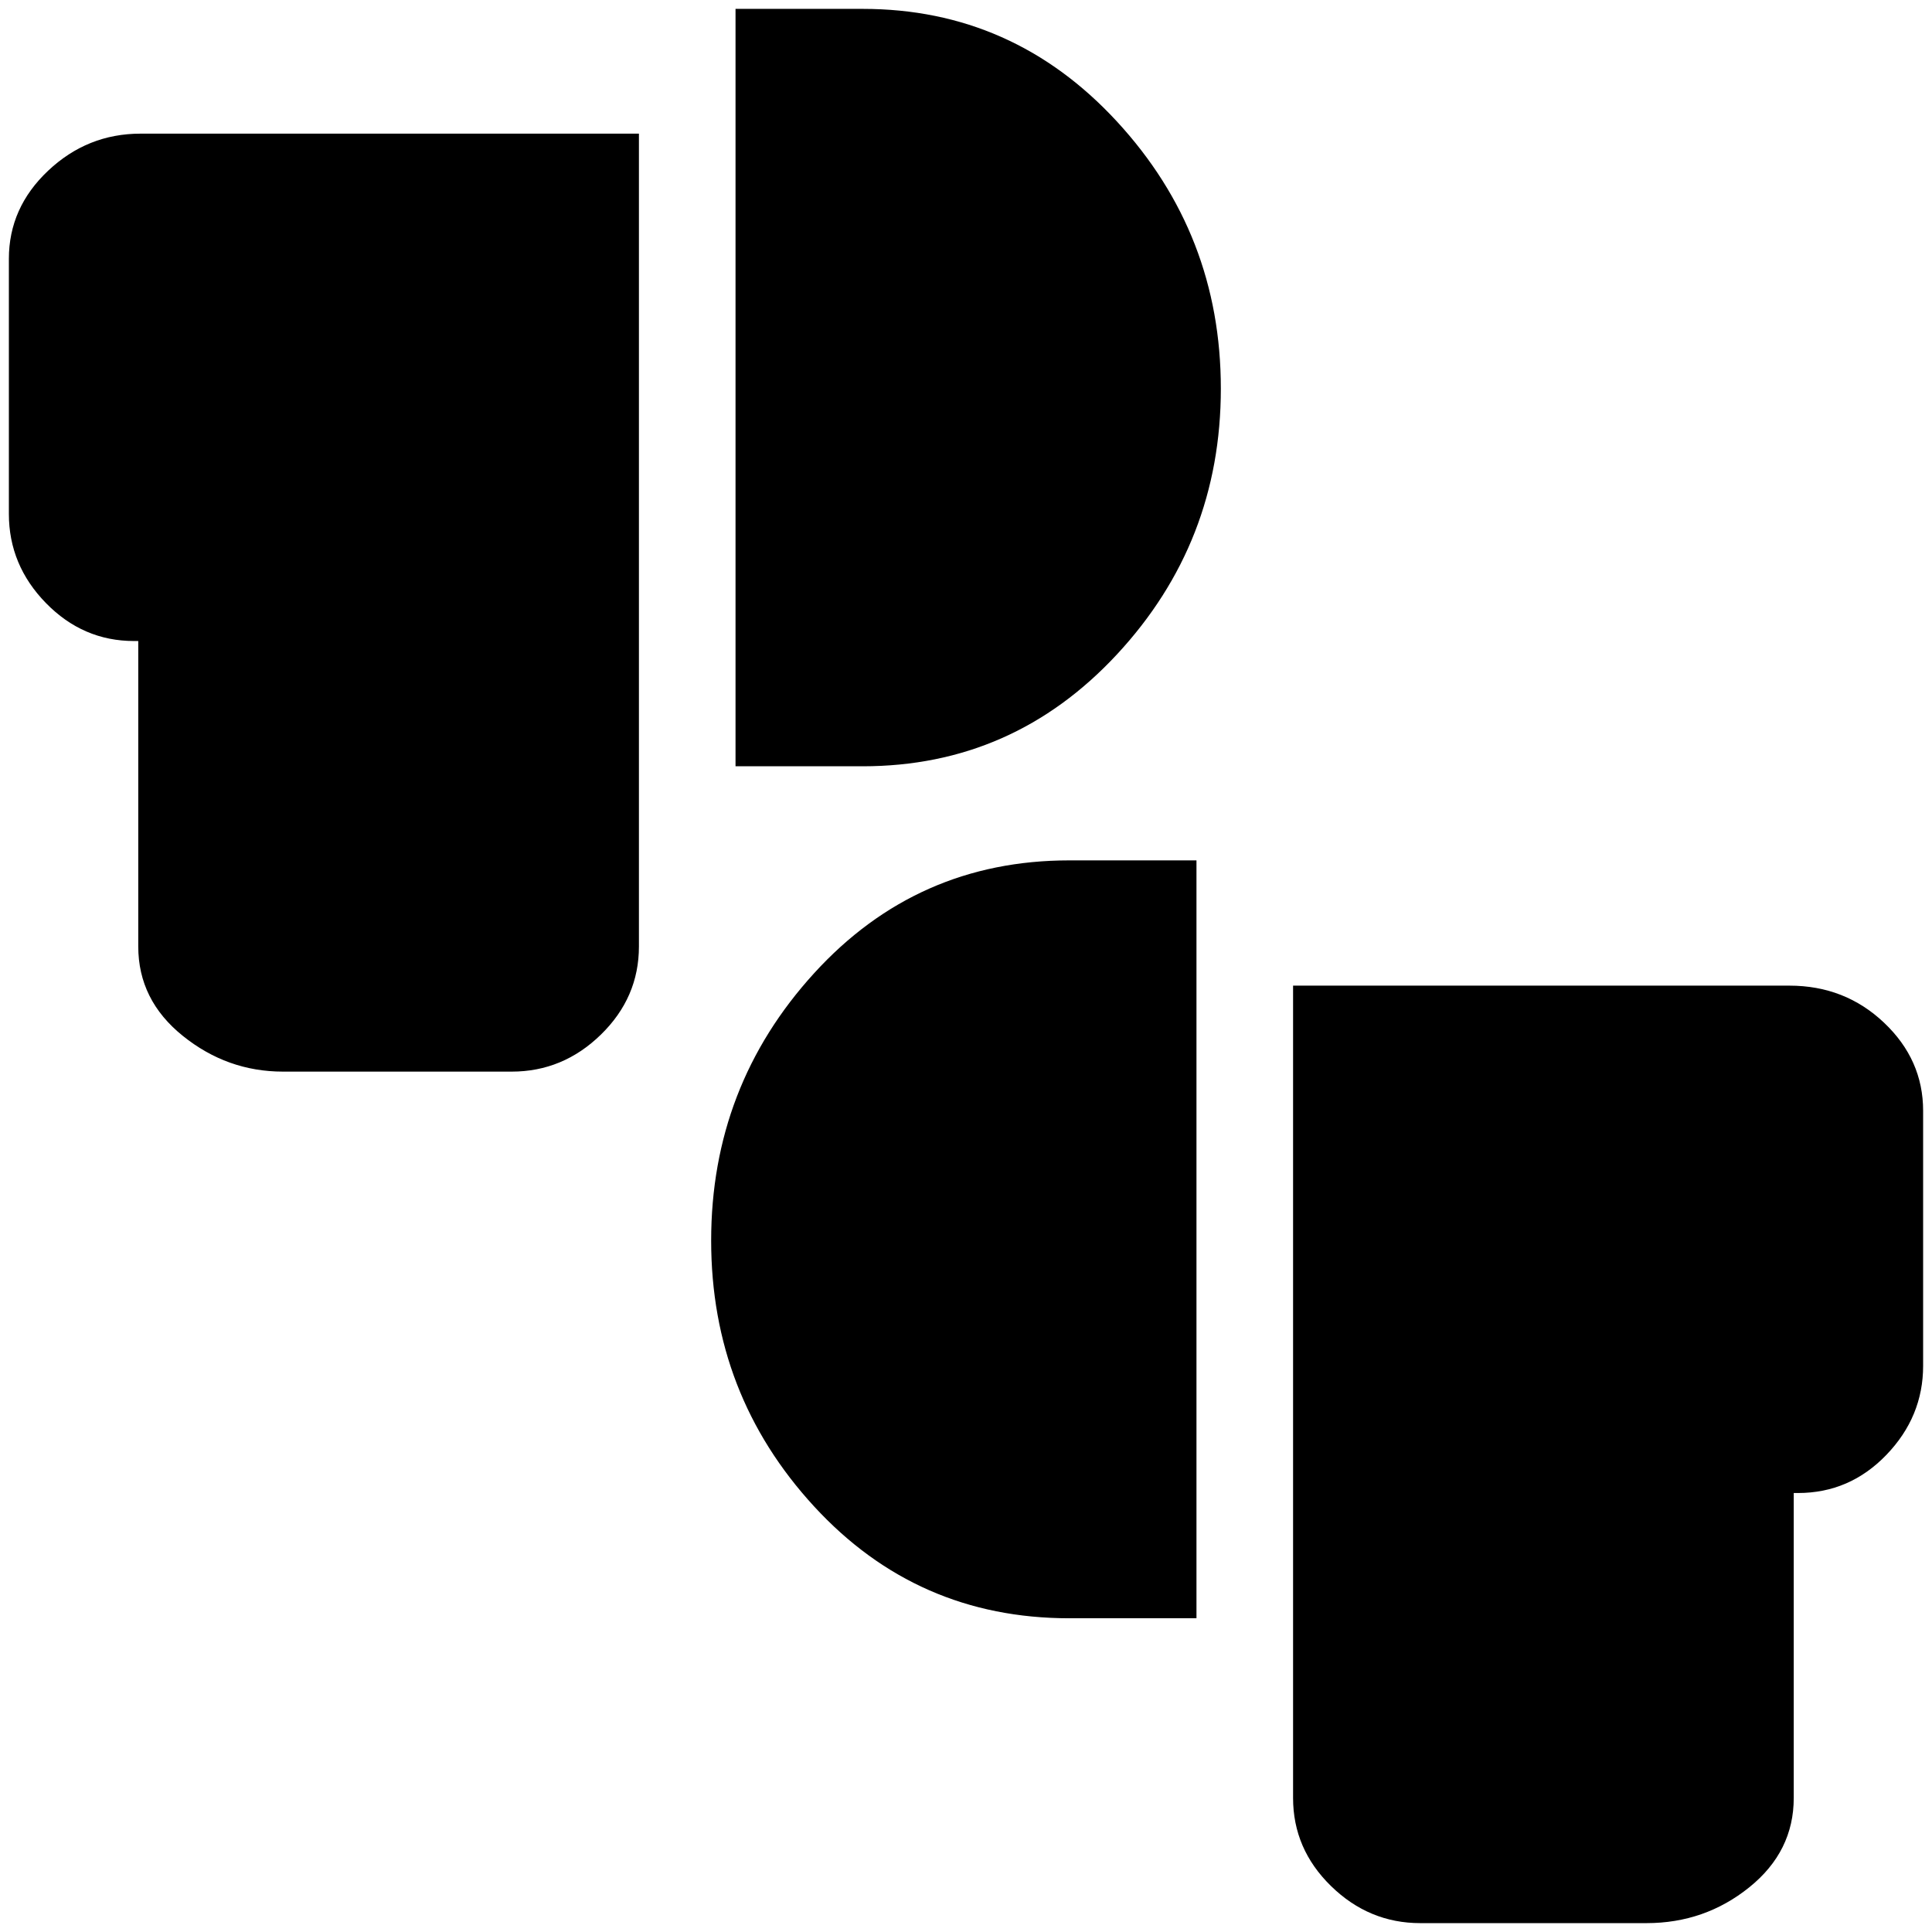 <svg xmlns="http://www.w3.org/2000/svg" height="20" viewBox="0 -960 960 960" width="20"><path d="M705.73-4.41q-25.49 0-44.35-18.42-18.86-18.41-18.86-43.78v-403.63h246.63q27.58 0 47.01 18.4t19.43 43.8v126.71q0 25.27-18.24 44.23-18.24 18.97-43.96 18.97h-2.09v151.52q0 26.61-22.09 44.4-22.1 17.8-51.06 17.8H705.73Zm-174.4-151.48q-75.7 0-126.83-55.6-51.13-55.6-51.13-132.07 0-76.72 51.13-132.82 51.13-56.1 126.83-56.1h63.19v376.59h-63.19ZM140.61-427.52q-27.72 0-49.82-17.8-22.09-17.79-22.09-44.4v-151.76h-2.09q-25.37 0-43.78-18.86Q4.41-679.2 4.41-704.67v-126.72q0-25.4 19.52-43.8t45.92-18.4h247.63v403.87q0 25.37-18.86 43.78-18.86 18.42-44.37 18.42H140.61Zm224.87-151.72v-376.35h63.19q74.71 0 126.34 55.98 51.62 55.98 51.62 132.7 0 76.48-51.62 132.07-51.63 55.6-126.34 55.6h-63.19Z"/></svg>